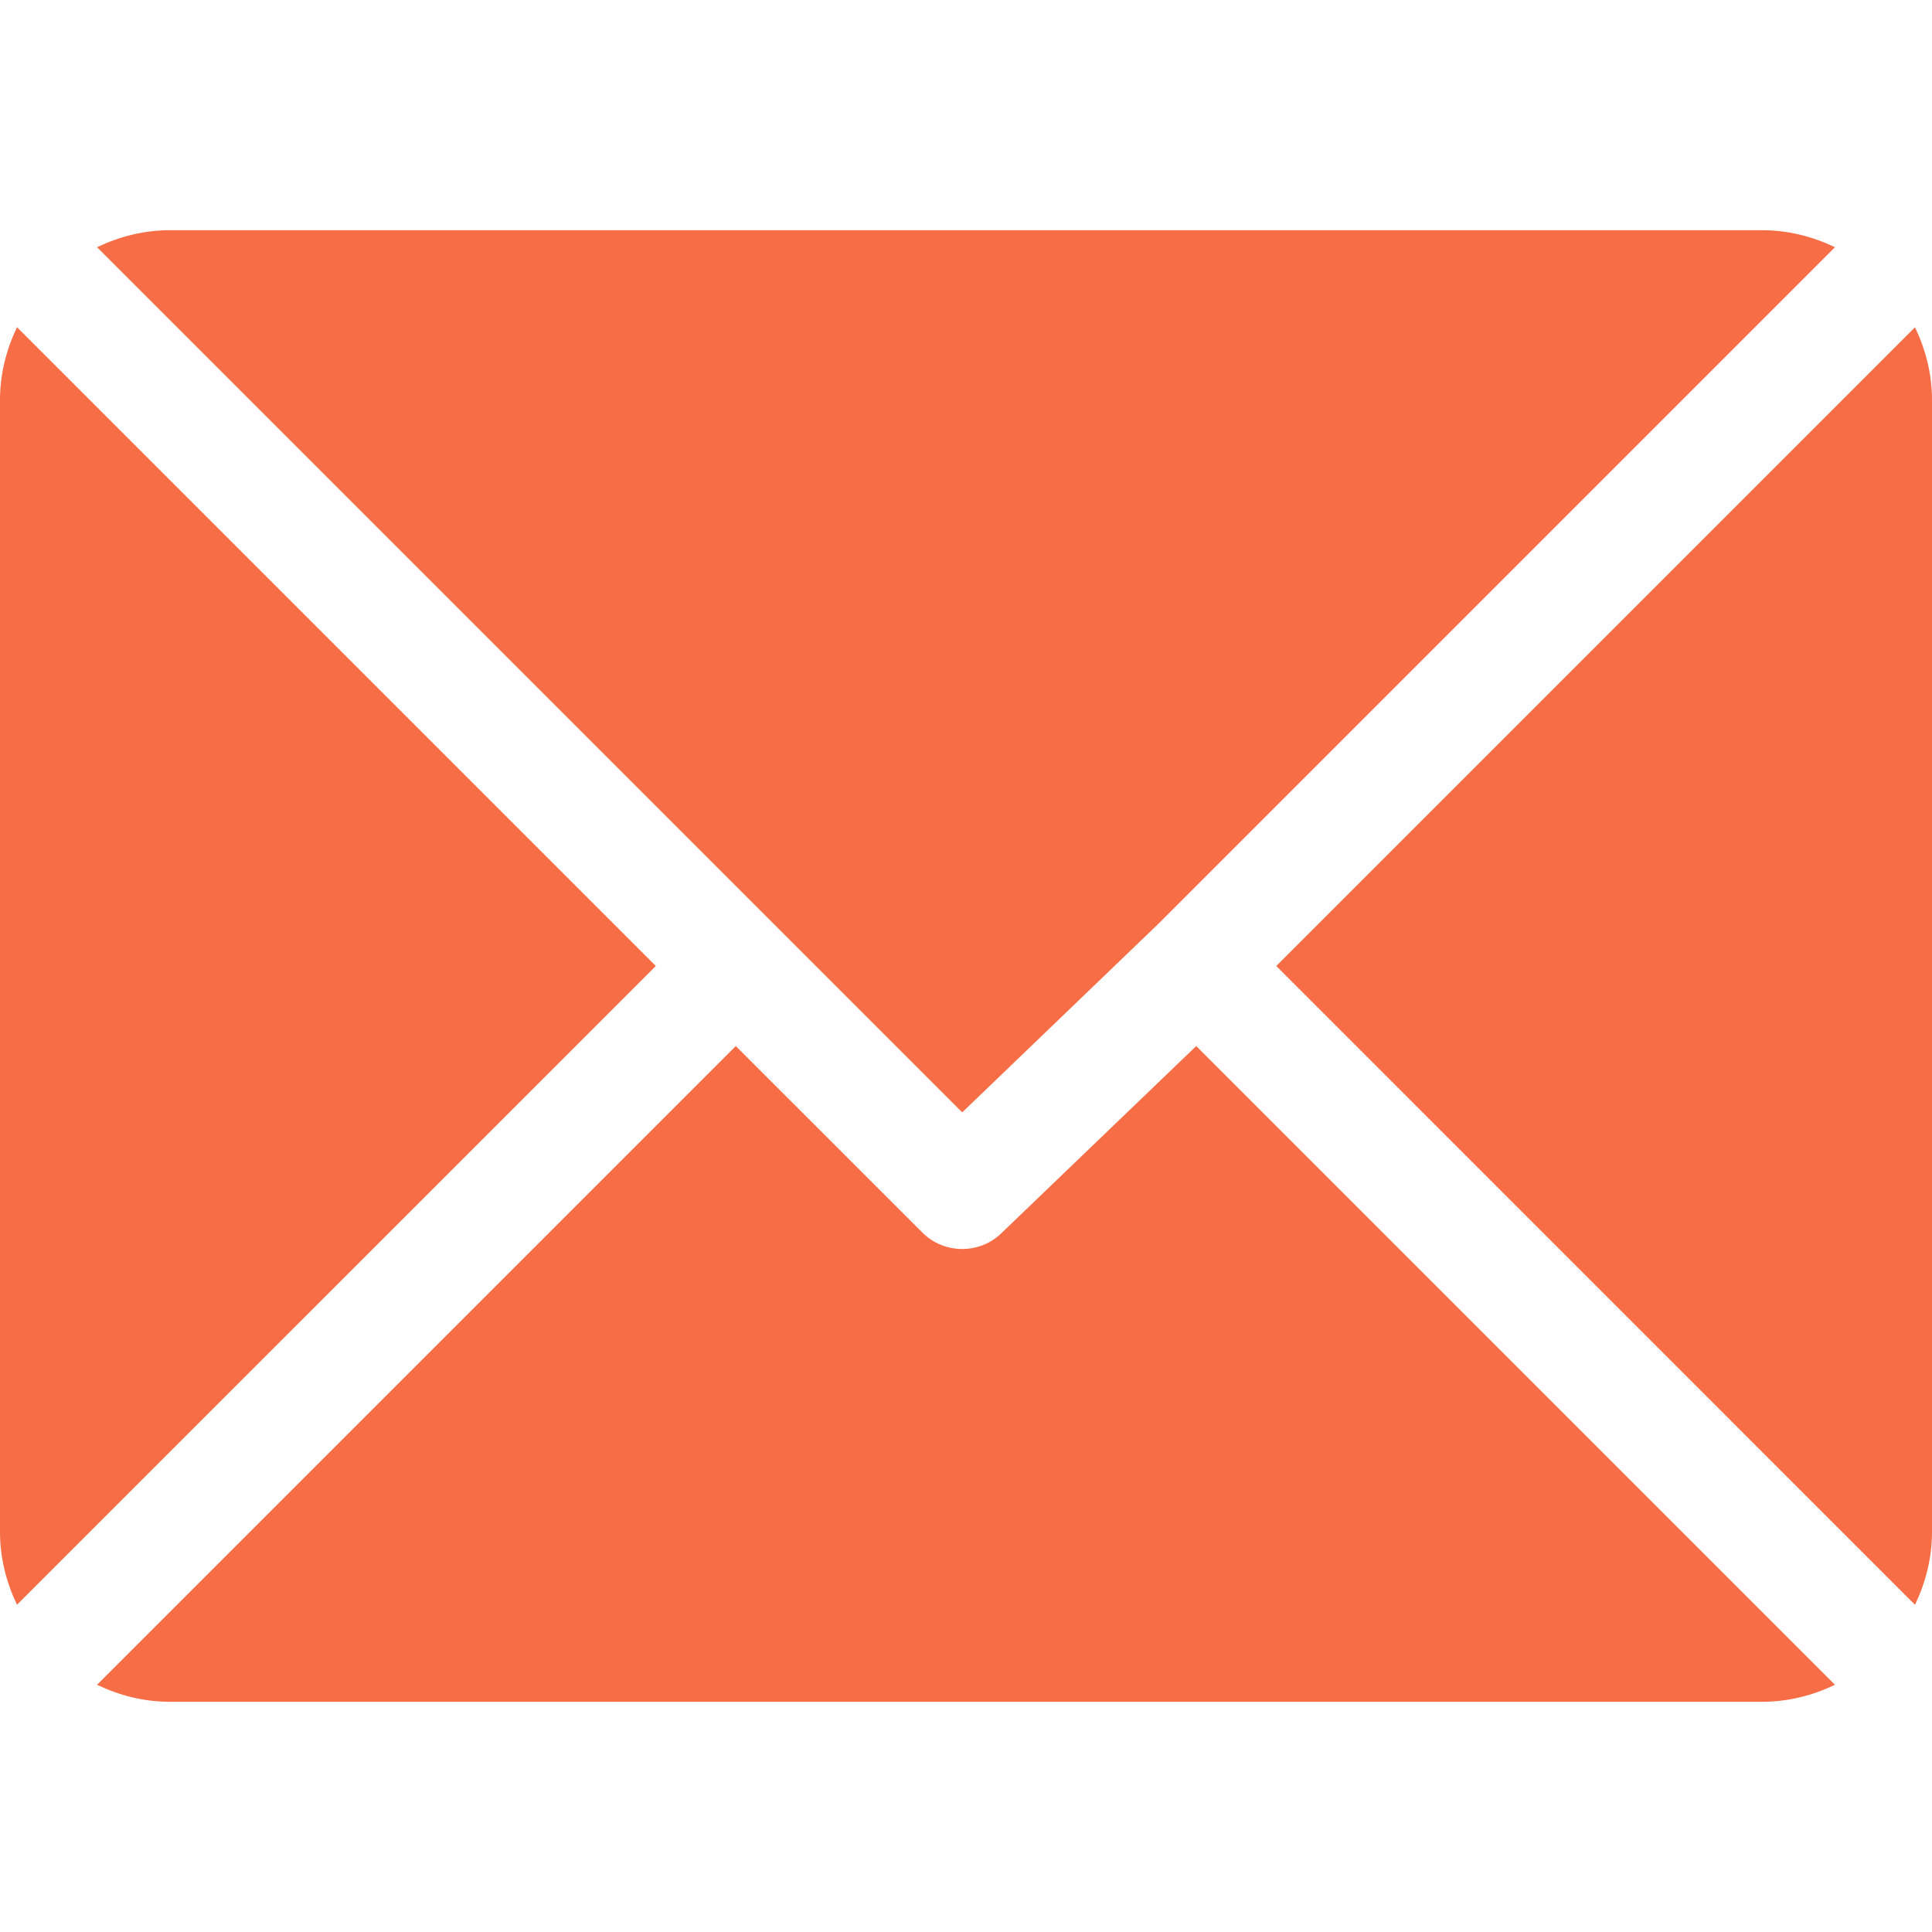 <svg width="25" height="25" viewBox="0 0 25 25" fill="none" xmlns="http://www.w3.org/2000/svg">
<g clip-path="url(#clip0_0:103)">
<path d="M22.803 2.979H2.197C1.859 2.979 1.542 3.062 1.256 3.199L12.451 14.394L14.96 11.982C14.96 11.982 14.961 11.982 14.961 11.982C14.961 11.982 14.961 11.982 14.961 11.982L23.744 3.199C23.458 3.062 23.141 2.979 22.803 2.979Z" fill="#F66D46"/>
<path d="M24.78 4.235L16.515 12.5L24.78 20.766C24.917 20.479 25 20.163 25 19.824V5.176C25 4.838 24.917 4.521 24.78 4.235Z" fill="#F66D46"/>
<path d="M0.22 4.234C0.083 4.521 0 4.838 0 5.176V19.824C0 20.162 0.083 20.479 0.22 20.765L8.486 12.5L0.22 4.234Z" fill="#F66D46"/>
<path d="M15.479 13.536L12.969 15.947C12.826 16.091 12.639 16.162 12.451 16.162C12.264 16.162 12.076 16.091 11.933 15.947L9.521 13.536L1.256 21.801C1.542 21.938 1.859 22.021 2.197 22.021H22.803C23.141 22.021 23.458 21.938 23.744 21.801L15.479 13.536Z" fill="#F66D46"/>
</g>
<defs>
<clipPath id="clip0_0:103">
<rect width="25" height="25" fill="white"/>
</clipPath>
</defs>
</svg>
